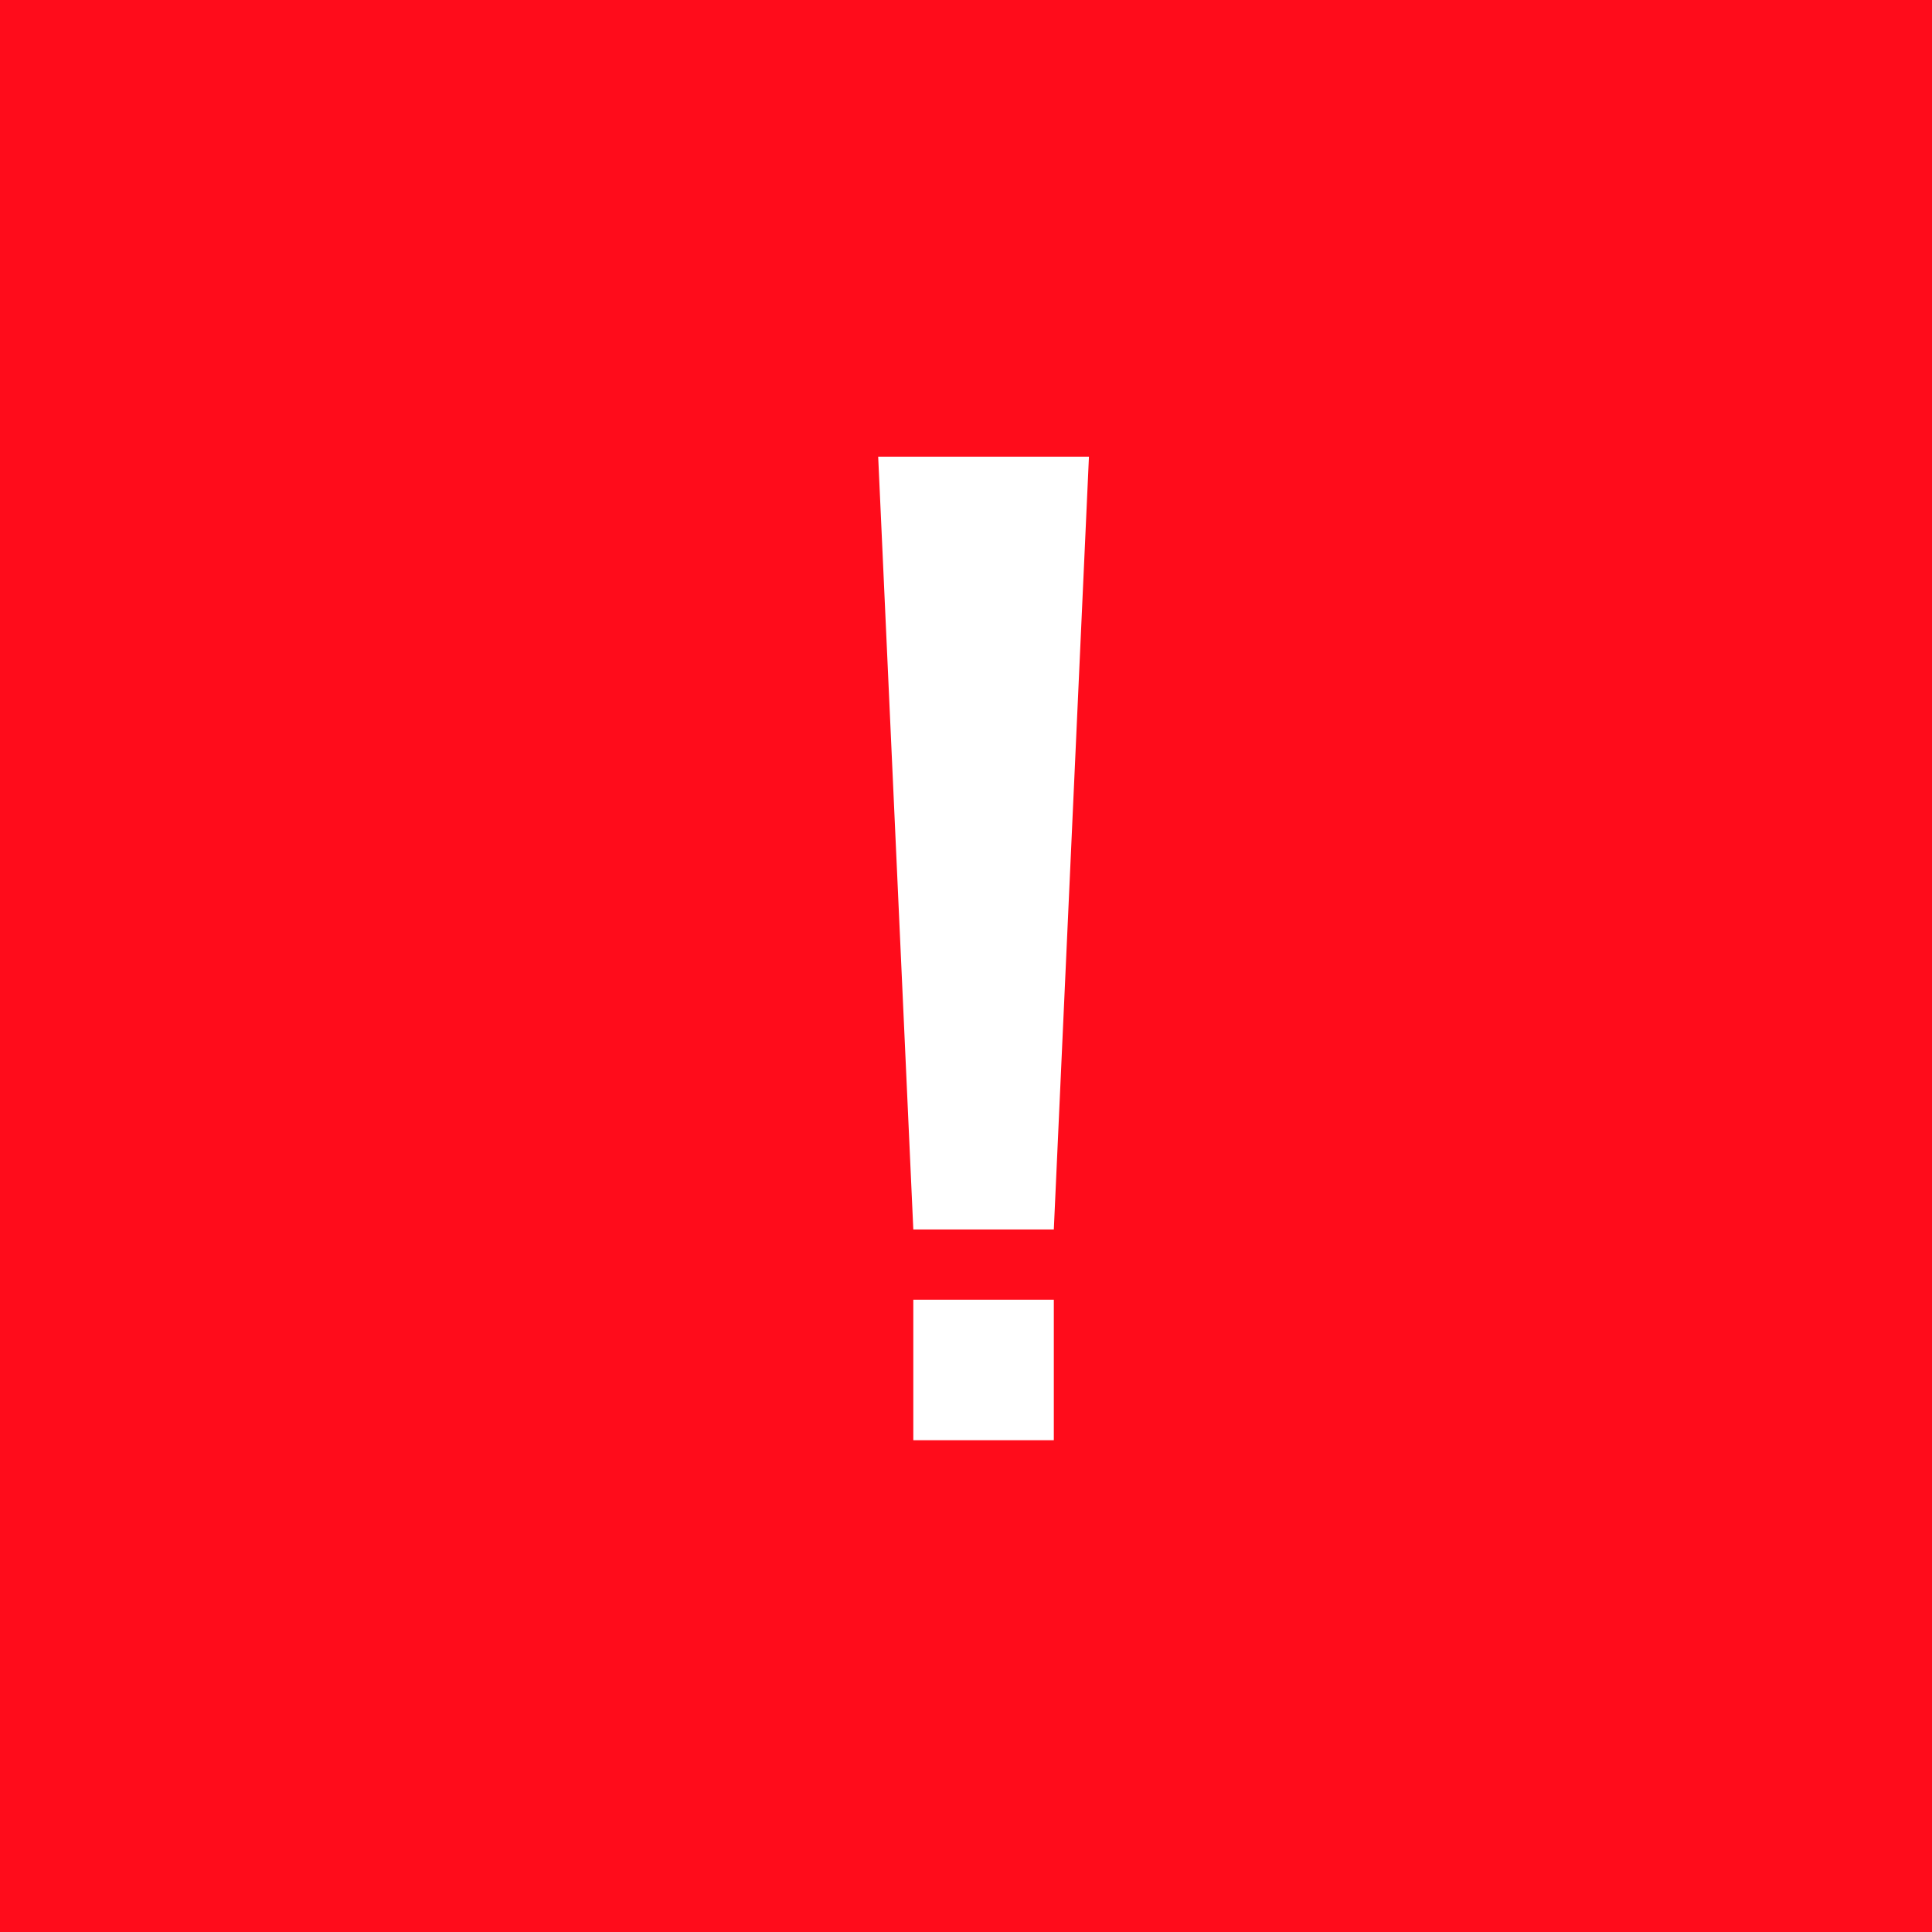 <svg width="55" height="55" viewBox="0 0 55 55" fill="none" xmlns="http://www.w3.org/2000/svg">
<rect width="55" height="55" fill="#FF0C1B"/>
<rect x="26" y="37" width="4" height="4" fill="white"/>
<path d="M25 13H31L30 35H26L25 13Z" fill="white"/>
</svg>
